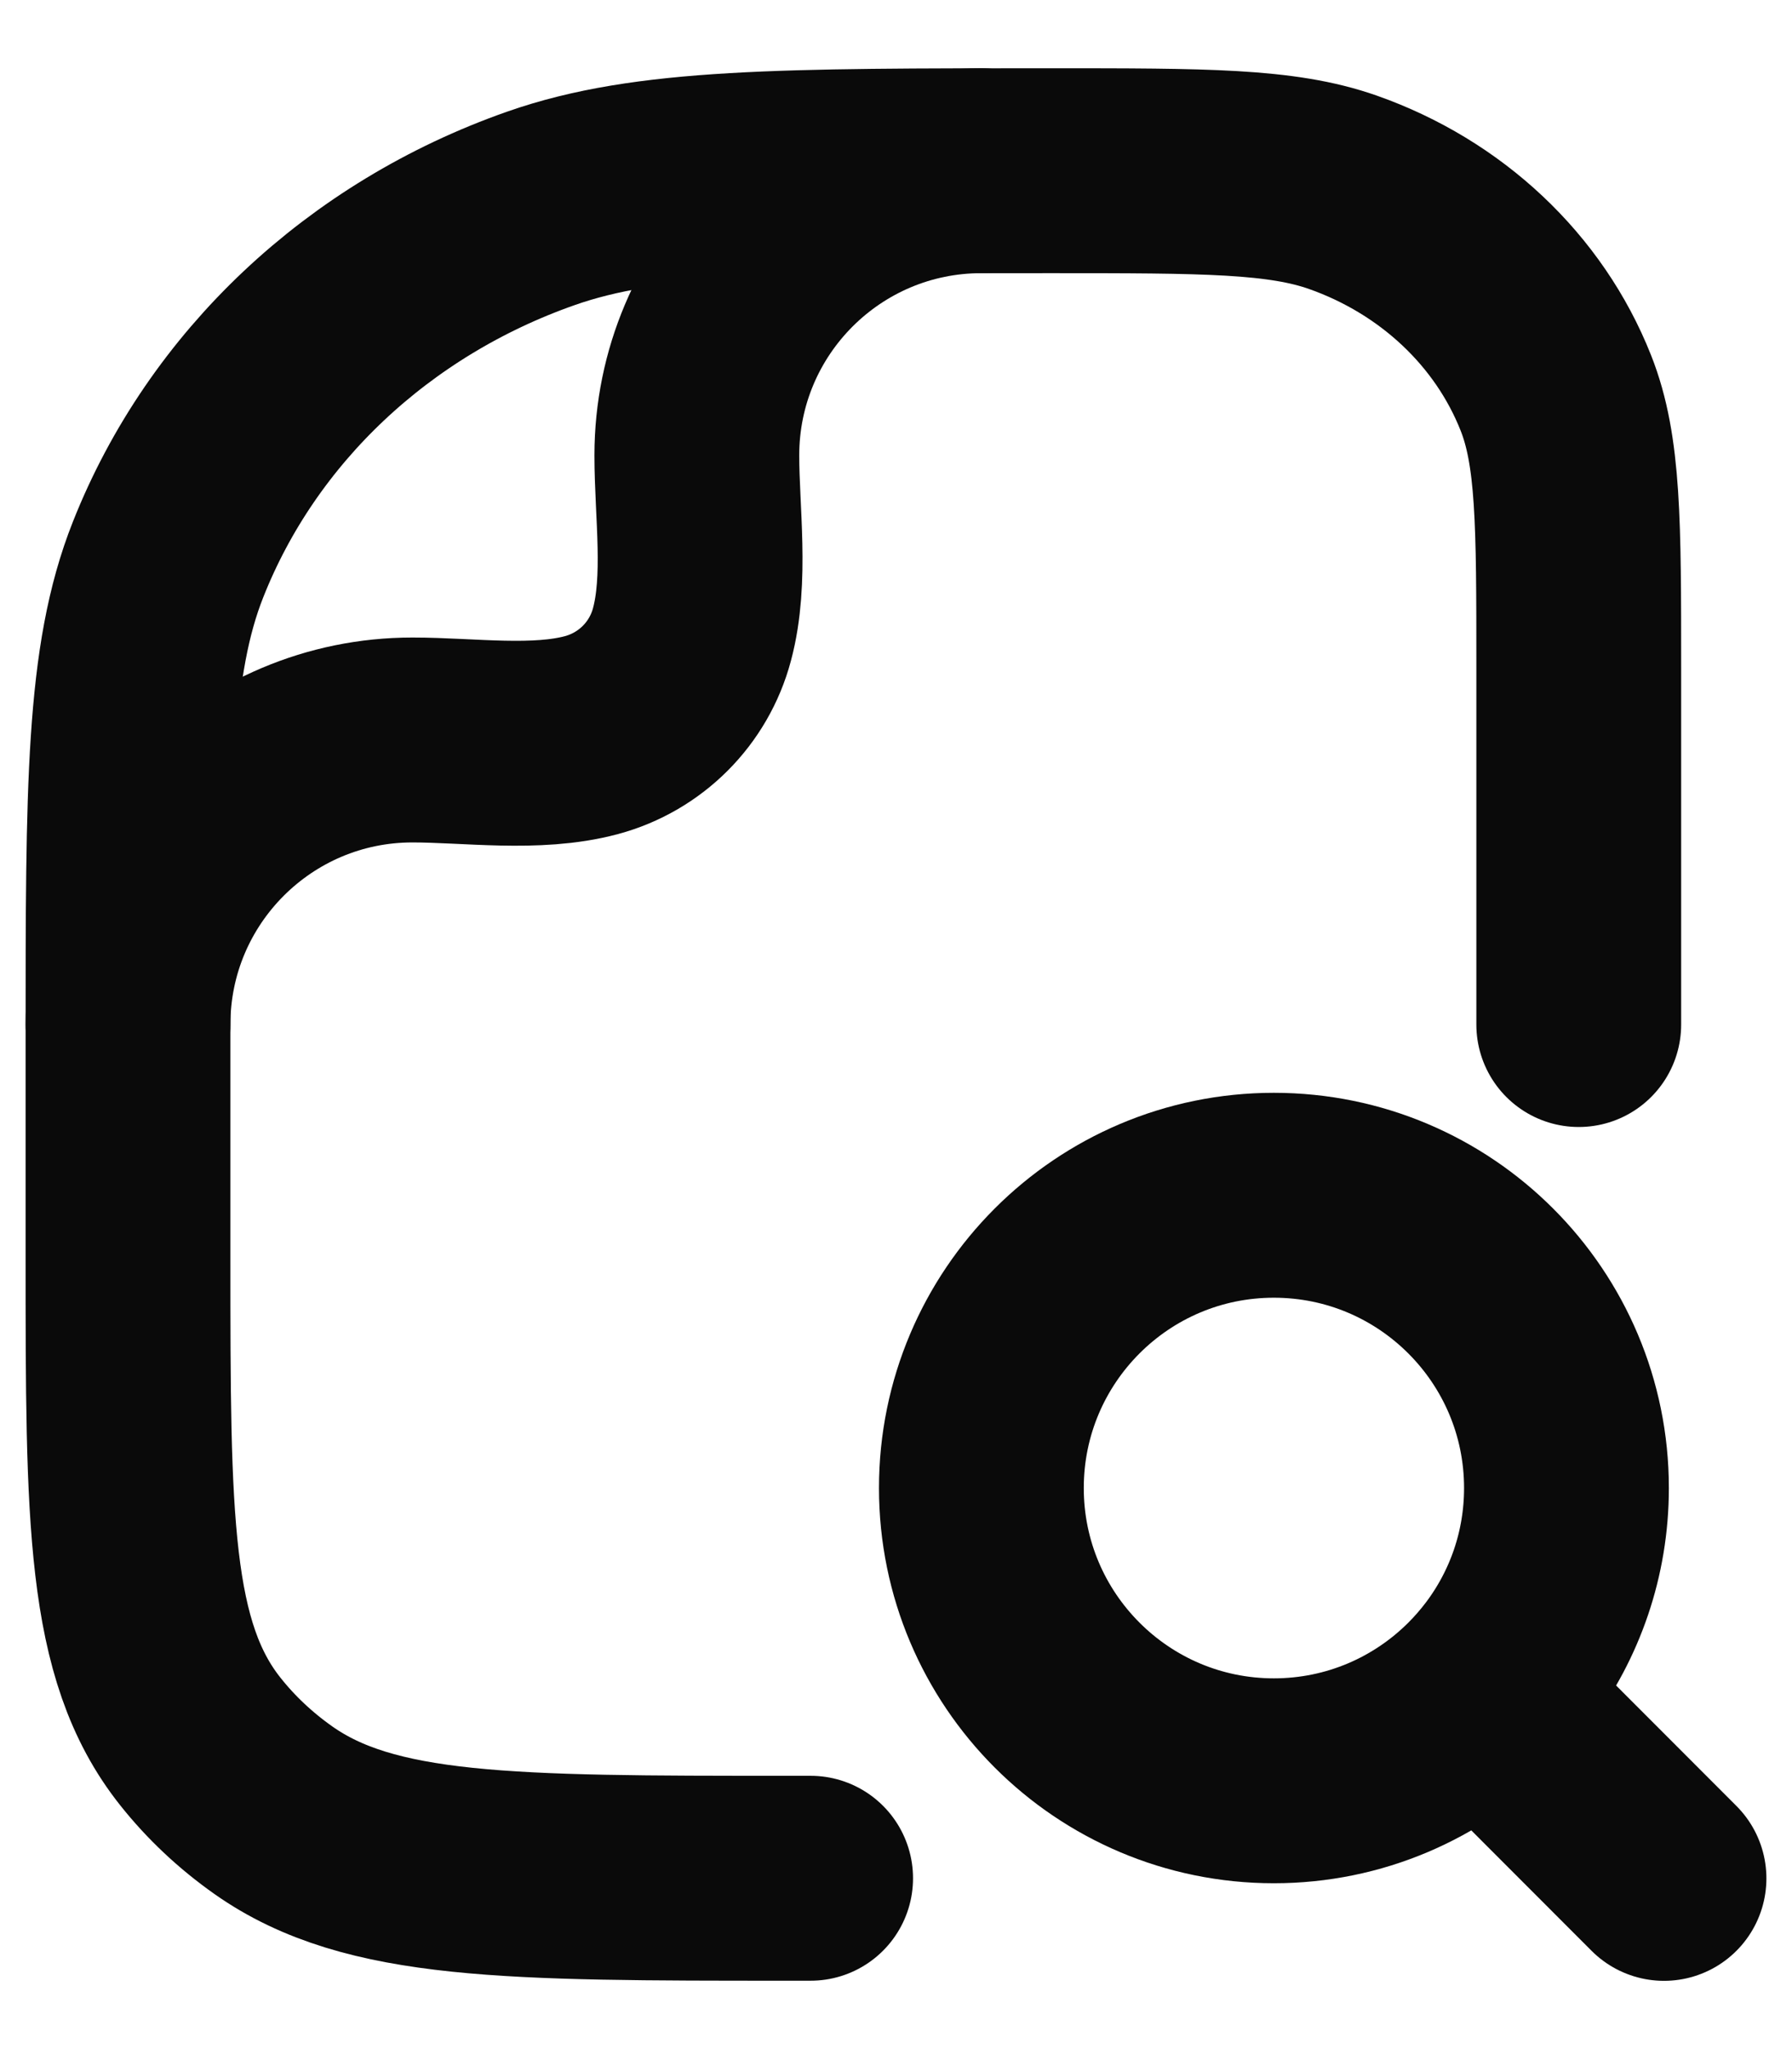 <svg width="14" height="16" viewBox="0 0 14 16" fill="none" xmlns="http://www.w3.org/2000/svg">
<g id="elements">
<path id="shape" d="M13 14.667L11.569 13.235M11.569 13.235C11.645 13.159 11.716 13.077 11.781 12.991C12.068 12.609 12.238 12.134 12.238 11.619C12.238 10.357 11.215 9.333 9.952 9.333C8.69 9.333 7.667 10.357 7.667 11.619C7.667 12.881 8.69 13.905 9.952 13.905C10.583 13.905 11.155 13.649 11.569 13.235Z" stroke="#0A0A0A" stroke-width="1.6" stroke-linecap="round"/>
<path id="shape_2" d="M6.333 14.666H6.152C3.978 14.666 2.89 14.666 2.136 14.135C1.919 13.982 1.727 13.802 1.565 13.598C1 12.887 1 11.864 1 9.818V8.121C1 6.146 1 5.158 1.313 4.369C1.815 3.101 2.878 2.1 4.226 1.627C5.064 1.333 6.113 1.333 8.212 1.333C9.412 1.333 10.011 1.333 10.49 1.501C11.26 1.772 11.868 2.343 12.155 3.068C12.334 3.519 12.334 4.083 12.334 5.212V8" stroke="#0A0A0A" stroke-width="1.6" stroke-linecap="round" stroke-linejoin="round"/>
<path id="shape_3" d="M1 8C1 6.773 1.995 5.778 3.222 5.778C3.666 5.778 4.189 5.856 4.621 5.74C5.004 5.637 5.304 5.338 5.406 4.954C5.522 4.523 5.444 3.999 5.444 3.556C5.444 2.328 6.439 1.333 7.667 1.333" stroke="#0A0A0A" stroke-width="1.6" stroke-linecap="round" stroke-linejoin="round"/>
</g>
</svg>
